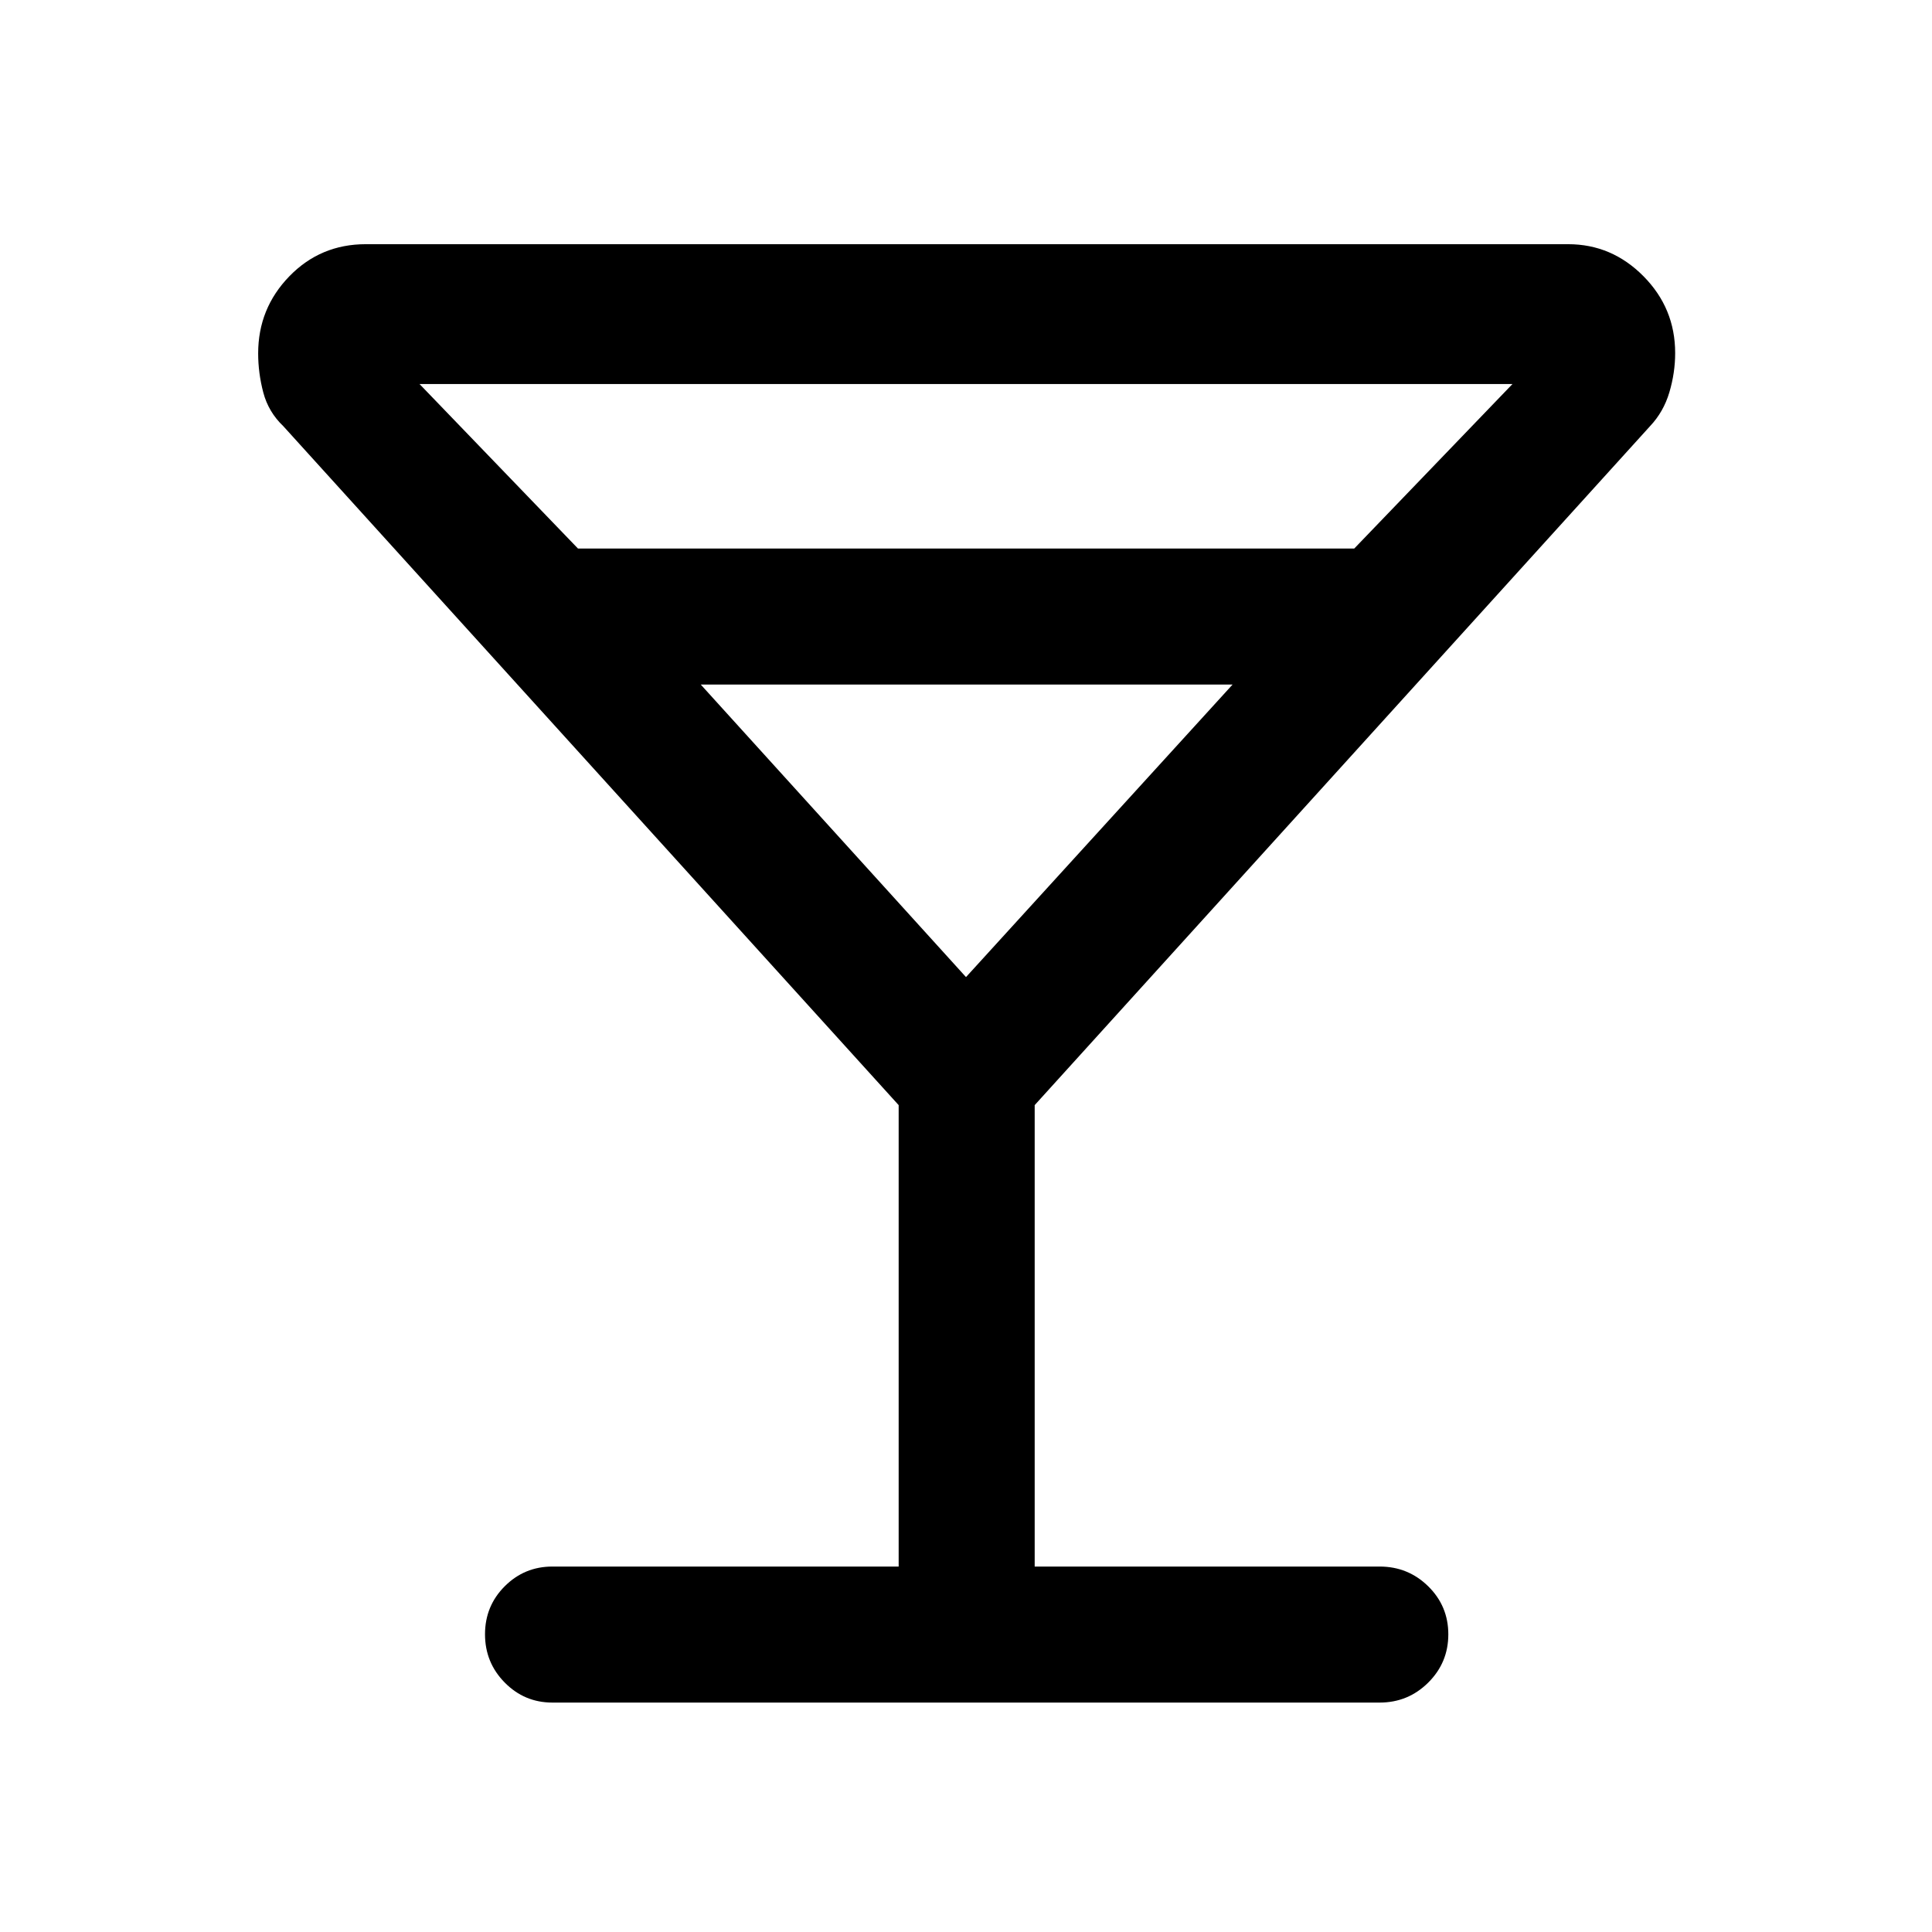 <svg xmlns="http://www.w3.org/2000/svg" height="40" viewBox="0 -960 960 960" width="40"><path d="M446.54-181.59v-229.28L140.8-748.21q-7.42-7.07-9.97-16.75-2.55-9.67-2.55-19.44 0-22.35 15.49-38.31 15.49-15.95 37.95-15.95H779.2q21.68 0 37.43 15.91t15.75 38.19q0 9.74-2.88 19.48t-9.63 16.87L514.13-410.87v229.28h171.41q14.14 0 24.13 9.81 9.99 9.82 9.99 23.88 0 14.06-9.99 23.98T685.54-114H274.46q-13.86 0-23.66-9.94-9.8-9.93-9.8-24 0-14.06 9.8-23.85 9.8-9.8 23.66-9.8h172.08ZM287.19-687.44h385.73l78.62-81.74H208.46l78.73 81.74ZM480-474.49l132.46-145.36H348.2L480-474.49Zm0 0Z"/></svg>